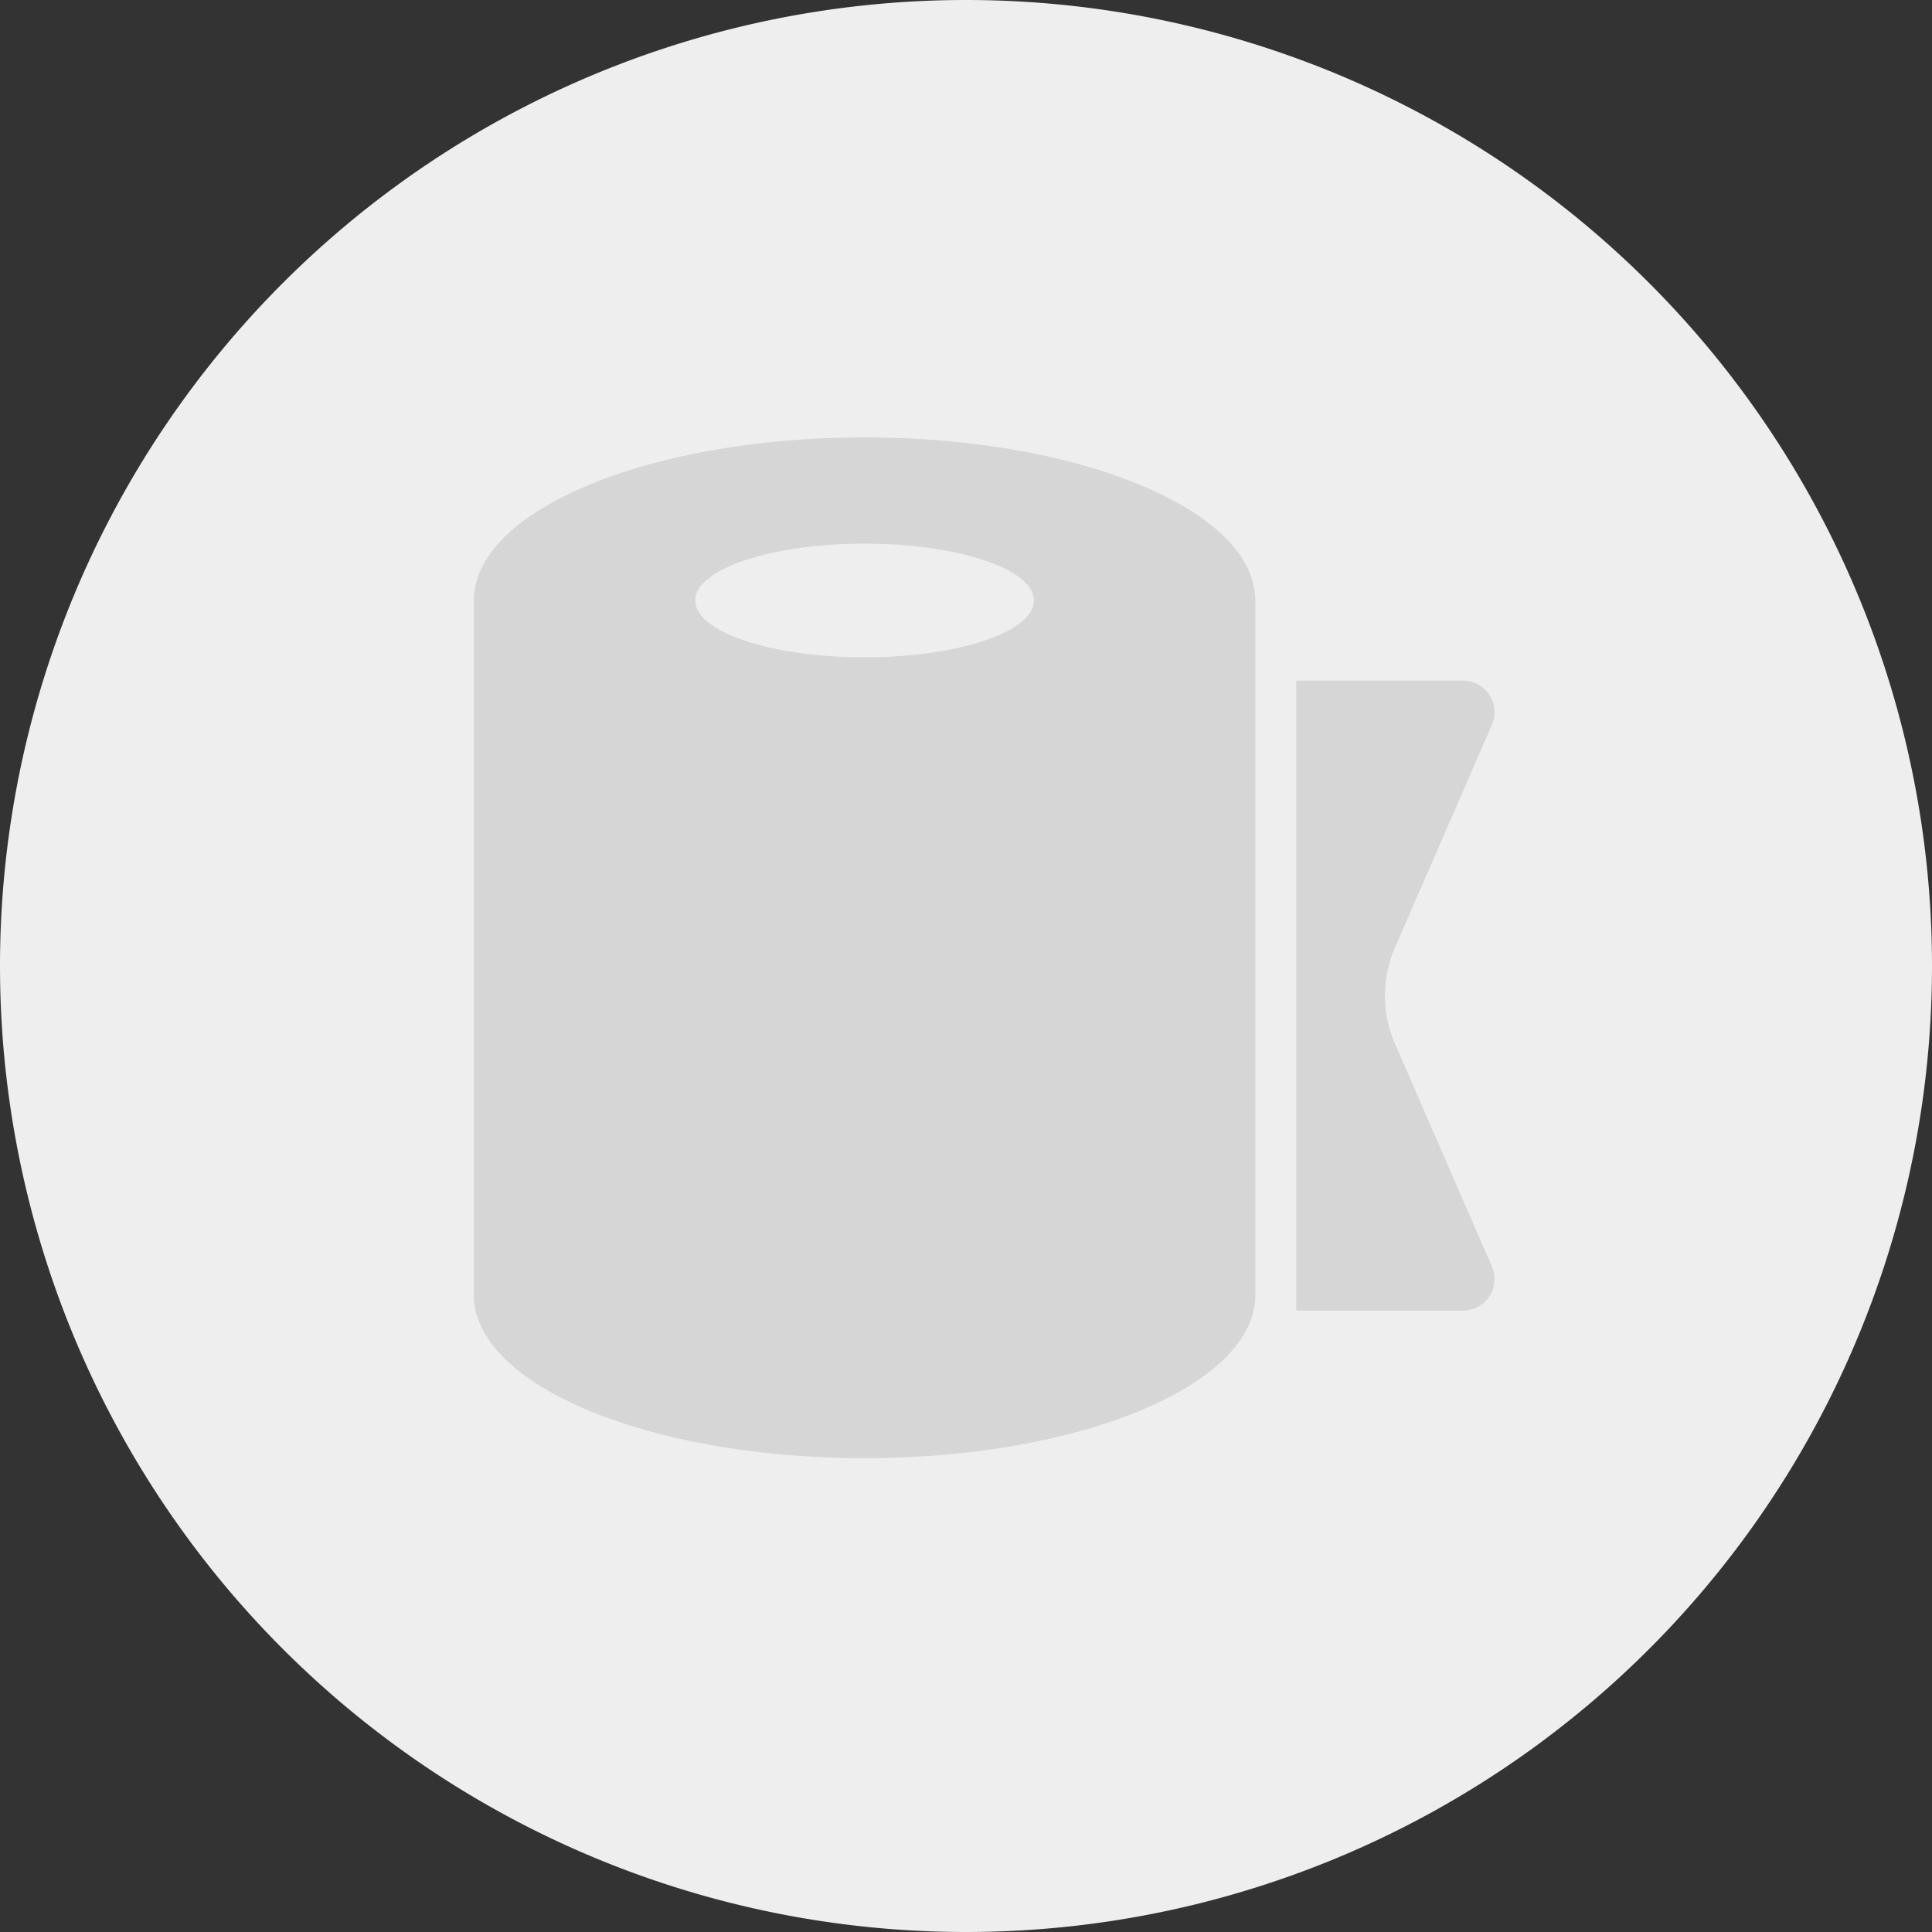 <?xml version="1.0" standalone="no"?><!DOCTYPE svg PUBLIC "-//W3C//DTD SVG 1.1//EN" "http://www.w3.org/Graphics/SVG/1.1/DTD/svg11.dtd"><svg class="icon" width="200px" height="200.00px" viewBox="0 0 1024 1024" version="1.1" xmlns="http://www.w3.org/2000/svg"><rect x="0" y="0" width="1024" height="1024" fill="#333333" stroke="none"/><path d="M512 512m-512 0a512 512 0 1 0 1024 0 512 512 0 1 0-1024 0Z" fill="#EEEEEE" /><path d="M458.25 348.392c49.577 0 89.745-13.467 89.745-30.14 0-16.616-40.168-30.102-89.745-30.102-49.558 0-89.745 13.467-89.745 30.102 0 16.674 40.187 30.14 89.745 30.14z m0-116.543c114.379 0 207.099 38.699 207.099 86.402v368.176c0 47.722-92.72 86.422-207.099 86.422C343.871 772.83 251.17 734.131 251.17 686.408V318.251C251.17 270.529 343.89 231.849 458.25 231.849z m317.189 128.927c12.018 0 20.094 12.365 15.302 23.378l-51.432 118.243a63.43 63.43 0 0 0 0 50.64l51.432 118.224a16.693 16.693 0 0 1-15.302 23.378h-88.412v-333.863h88.412z" fill="#D6D6D6" /></svg>